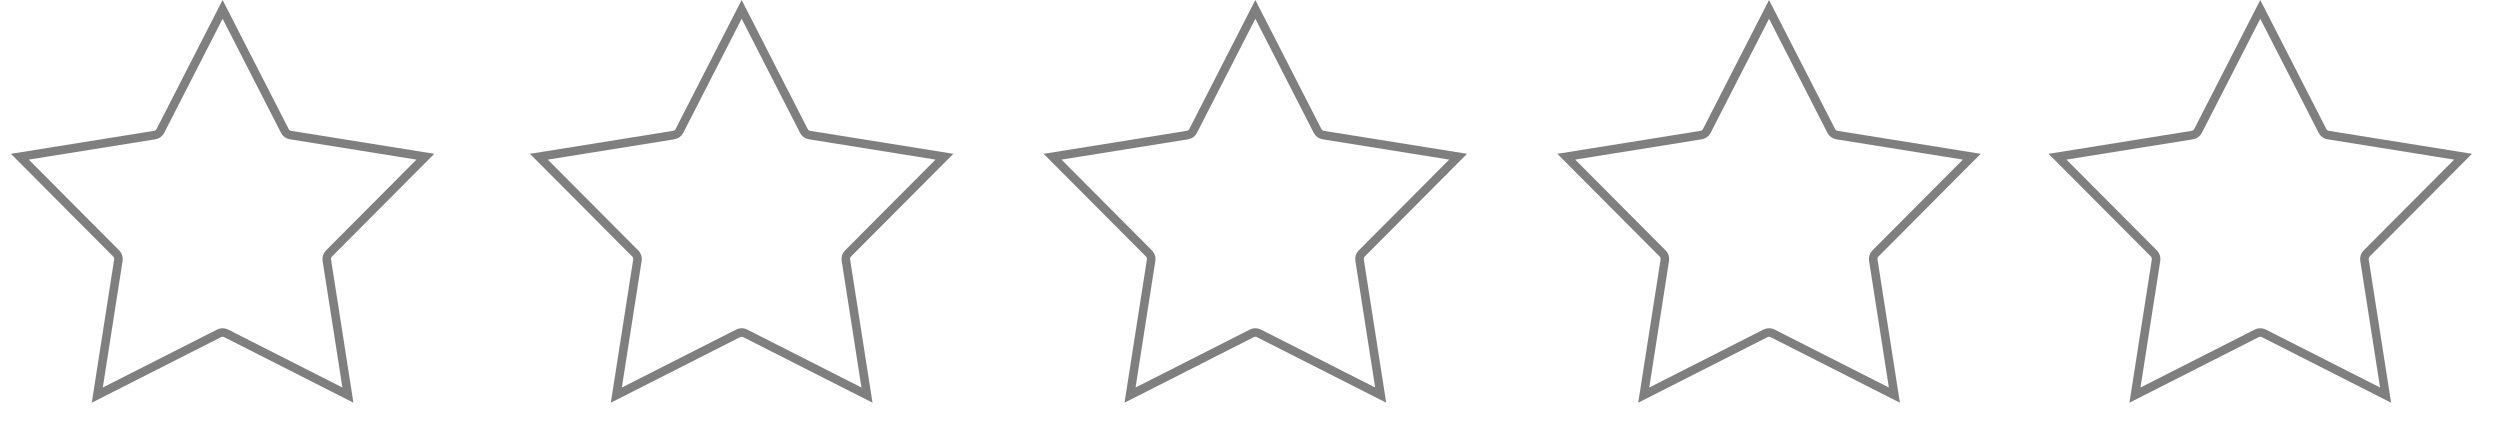 <svg width="73" height="13" viewBox="0 0 73 13" fill="none" xmlns="http://www.w3.org/2000/svg">
<path d="M4.682 3.825L6.5 0.274L8.318 3.825C8.351 3.889 8.412 3.933 8.483 3.944L12.421 4.576L9.606 7.402C9.556 7.453 9.532 7.525 9.543 7.596L10.159 11.537L6.602 9.733C6.538 9.701 6.462 9.701 6.398 9.733L2.841 11.537L3.457 7.596C3.468 7.525 3.444 7.453 3.394 7.402L0.579 4.576L4.517 3.944C4.588 3.933 4.649 3.889 4.682 3.825Z" stroke="black" stroke-opacity="0.5" stroke-width="0.25"/>
<path d="M19.838 3.825L21.656 0.274L23.474 3.825C23.507 3.889 23.568 3.933 23.639 3.944L27.577 4.576L24.762 7.402C24.712 7.453 24.688 7.525 24.7 7.596L25.316 11.537L21.758 9.733C21.694 9.701 21.619 9.701 21.555 9.733L17.997 11.537L18.613 7.596C18.624 7.525 18.601 7.453 18.55 7.402L15.735 4.576L19.674 3.944C19.744 3.933 19.806 3.889 19.838 3.825Z" stroke="black" stroke-opacity="0.5" stroke-width="0.25"/>
<path d="M34.838 3.825L36.656 0.274L38.474 3.825C38.507 3.889 38.568 3.933 38.639 3.944L42.577 4.576L39.762 7.402C39.712 7.453 39.688 7.525 39.7 7.596L40.316 11.537L36.758 9.733C36.694 9.701 36.618 9.701 36.554 9.733L32.997 11.537L33.613 7.596C33.624 7.525 33.601 7.453 33.55 7.402L30.735 4.576L34.674 3.944C34.745 3.933 34.806 3.889 34.838 3.825Z" stroke="black" stroke-opacity="0.5" stroke-width="0.25"/>
<path d="M49.838 3.825L51.656 0.274L53.474 3.825C53.507 3.889 53.568 3.933 53.639 3.944L57.577 4.576L54.762 7.402C54.712 7.453 54.688 7.525 54.7 7.596L55.316 11.537L51.758 9.733C51.694 9.701 51.618 9.701 51.554 9.733L47.997 11.537L48.613 7.596C48.624 7.525 48.601 7.453 48.55 7.402L45.735 4.576L49.674 3.944C49.745 3.933 49.806 3.889 49.838 3.825Z" stroke="black" stroke-opacity="0.5" stroke-width="0.25"/>
<path d="M64.182 3.825L66 0.274L67.818 3.825C67.851 3.889 67.912 3.933 67.983 3.944L71.921 4.576L69.106 7.402C69.055 7.453 69.032 7.525 69.043 7.596L69.659 11.537L66.102 9.733C66.038 9.701 65.962 9.701 65.898 9.733L62.341 11.537L62.957 7.596C62.968 7.525 62.944 7.453 62.894 7.402L60.079 4.576L64.017 3.944C64.088 3.933 64.149 3.889 64.182 3.825Z" stroke="black" stroke-opacity="0.5" stroke-width="0.25"/>
</svg>
